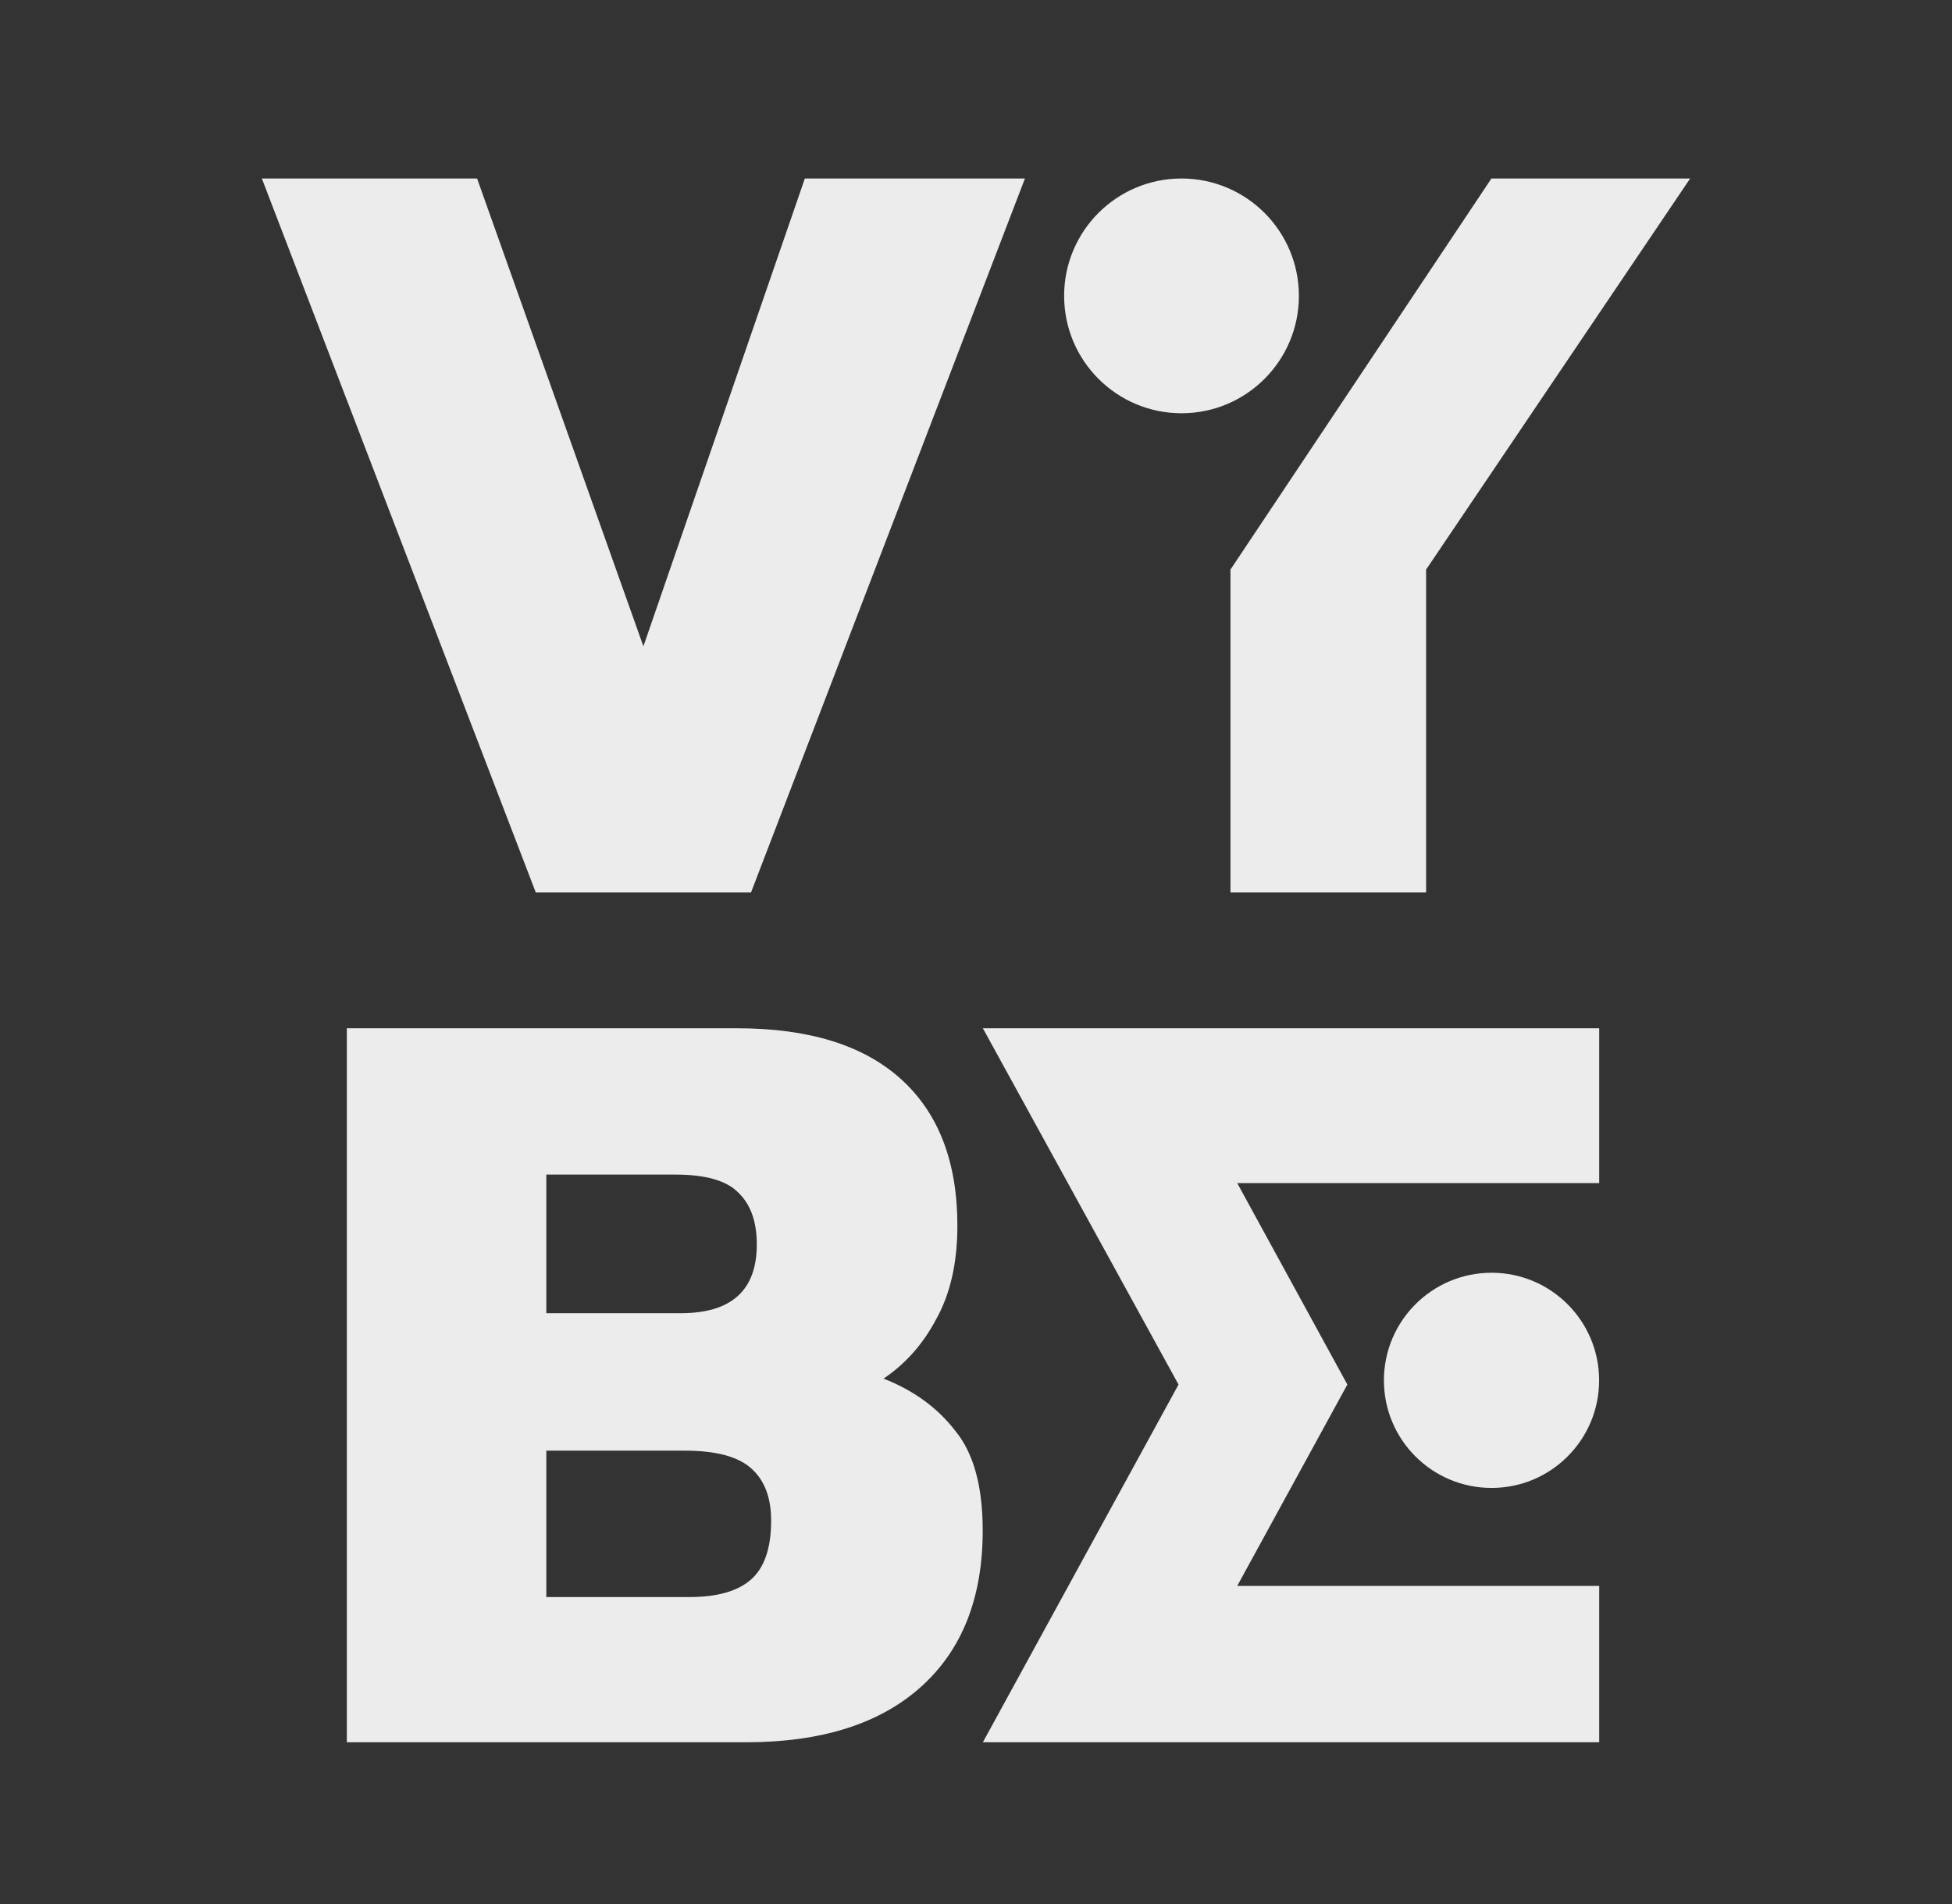 <svg width="41" height="40" viewBox="0 0 41 40" fill="none" xmlns="http://www.w3.org/2000/svg">
<rect x="0" y="0" width="41" height="40" fill="#333333" stroke="none"/>
<path d="M7.285 36.602V21.602H15.479C16.992 21.602 18.141 21.959 18.928 22.673C19.715 23.387 20.109 24.412 20.109 25.748C20.109 26.524 19.962 27.176 19.669 27.704C19.391 28.232 19.021 28.651 18.558 28.962C19.191 29.21 19.692 29.575 20.063 30.057C20.448 30.523 20.641 31.221 20.641 32.153C20.641 33.566 20.209 34.661 19.345 35.437C18.481 36.214 17.254 36.602 15.665 36.602H7.285ZM11.475 27.588H14.299C15.364 27.588 15.896 27.106 15.896 26.144C15.896 25.662 15.765 25.297 15.502 25.049C15.255 24.8 14.816 24.676 14.183 24.676H11.475V27.588ZM11.475 33.551H14.484C15.07 33.551 15.502 33.426 15.78 33.178C16.058 32.929 16.197 32.518 16.197 31.943C16.197 31.462 16.058 31.097 15.78 30.849C15.502 30.6 15.04 30.476 14.391 30.476H11.475V33.551Z" fill="#ECECEC"/>
<path d="M33.59 24.855H25.987L28.3 29.087L25.987 33.317H33.59V36.602H20.644L24.754 29.087L20.644 21.602H33.59V24.855ZM31.329 26.738C32.577 26.738 33.588 27.751 33.588 28.999C33.588 30.247 32.577 31.259 31.329 31.259C30.08 31.259 29.068 30.247 29.068 28.999C29.068 27.751 30.08 26.738 31.329 26.738Z" fill="#ECECEC"/>
<path d="M29.954 18.75H25.845V11.97H25.842L31.326 3.75H35.5L29.951 11.97H29.954V18.75ZM24.816 3.75C26.178 3.75 27.282 4.854 27.282 6.216C27.282 7.578 26.178 8.682 24.816 8.682C23.455 8.681 22.351 7.578 22.351 6.216C22.351 4.854 23.455 3.75 24.816 3.75Z" fill="#ECECEC"/>
<path d="M11.254 18.75L5.5 3.75H10.021L13.514 13.578L16.905 3.75H21.528L15.774 18.75H11.254Z" fill="#ECECEC"/>
</svg>

